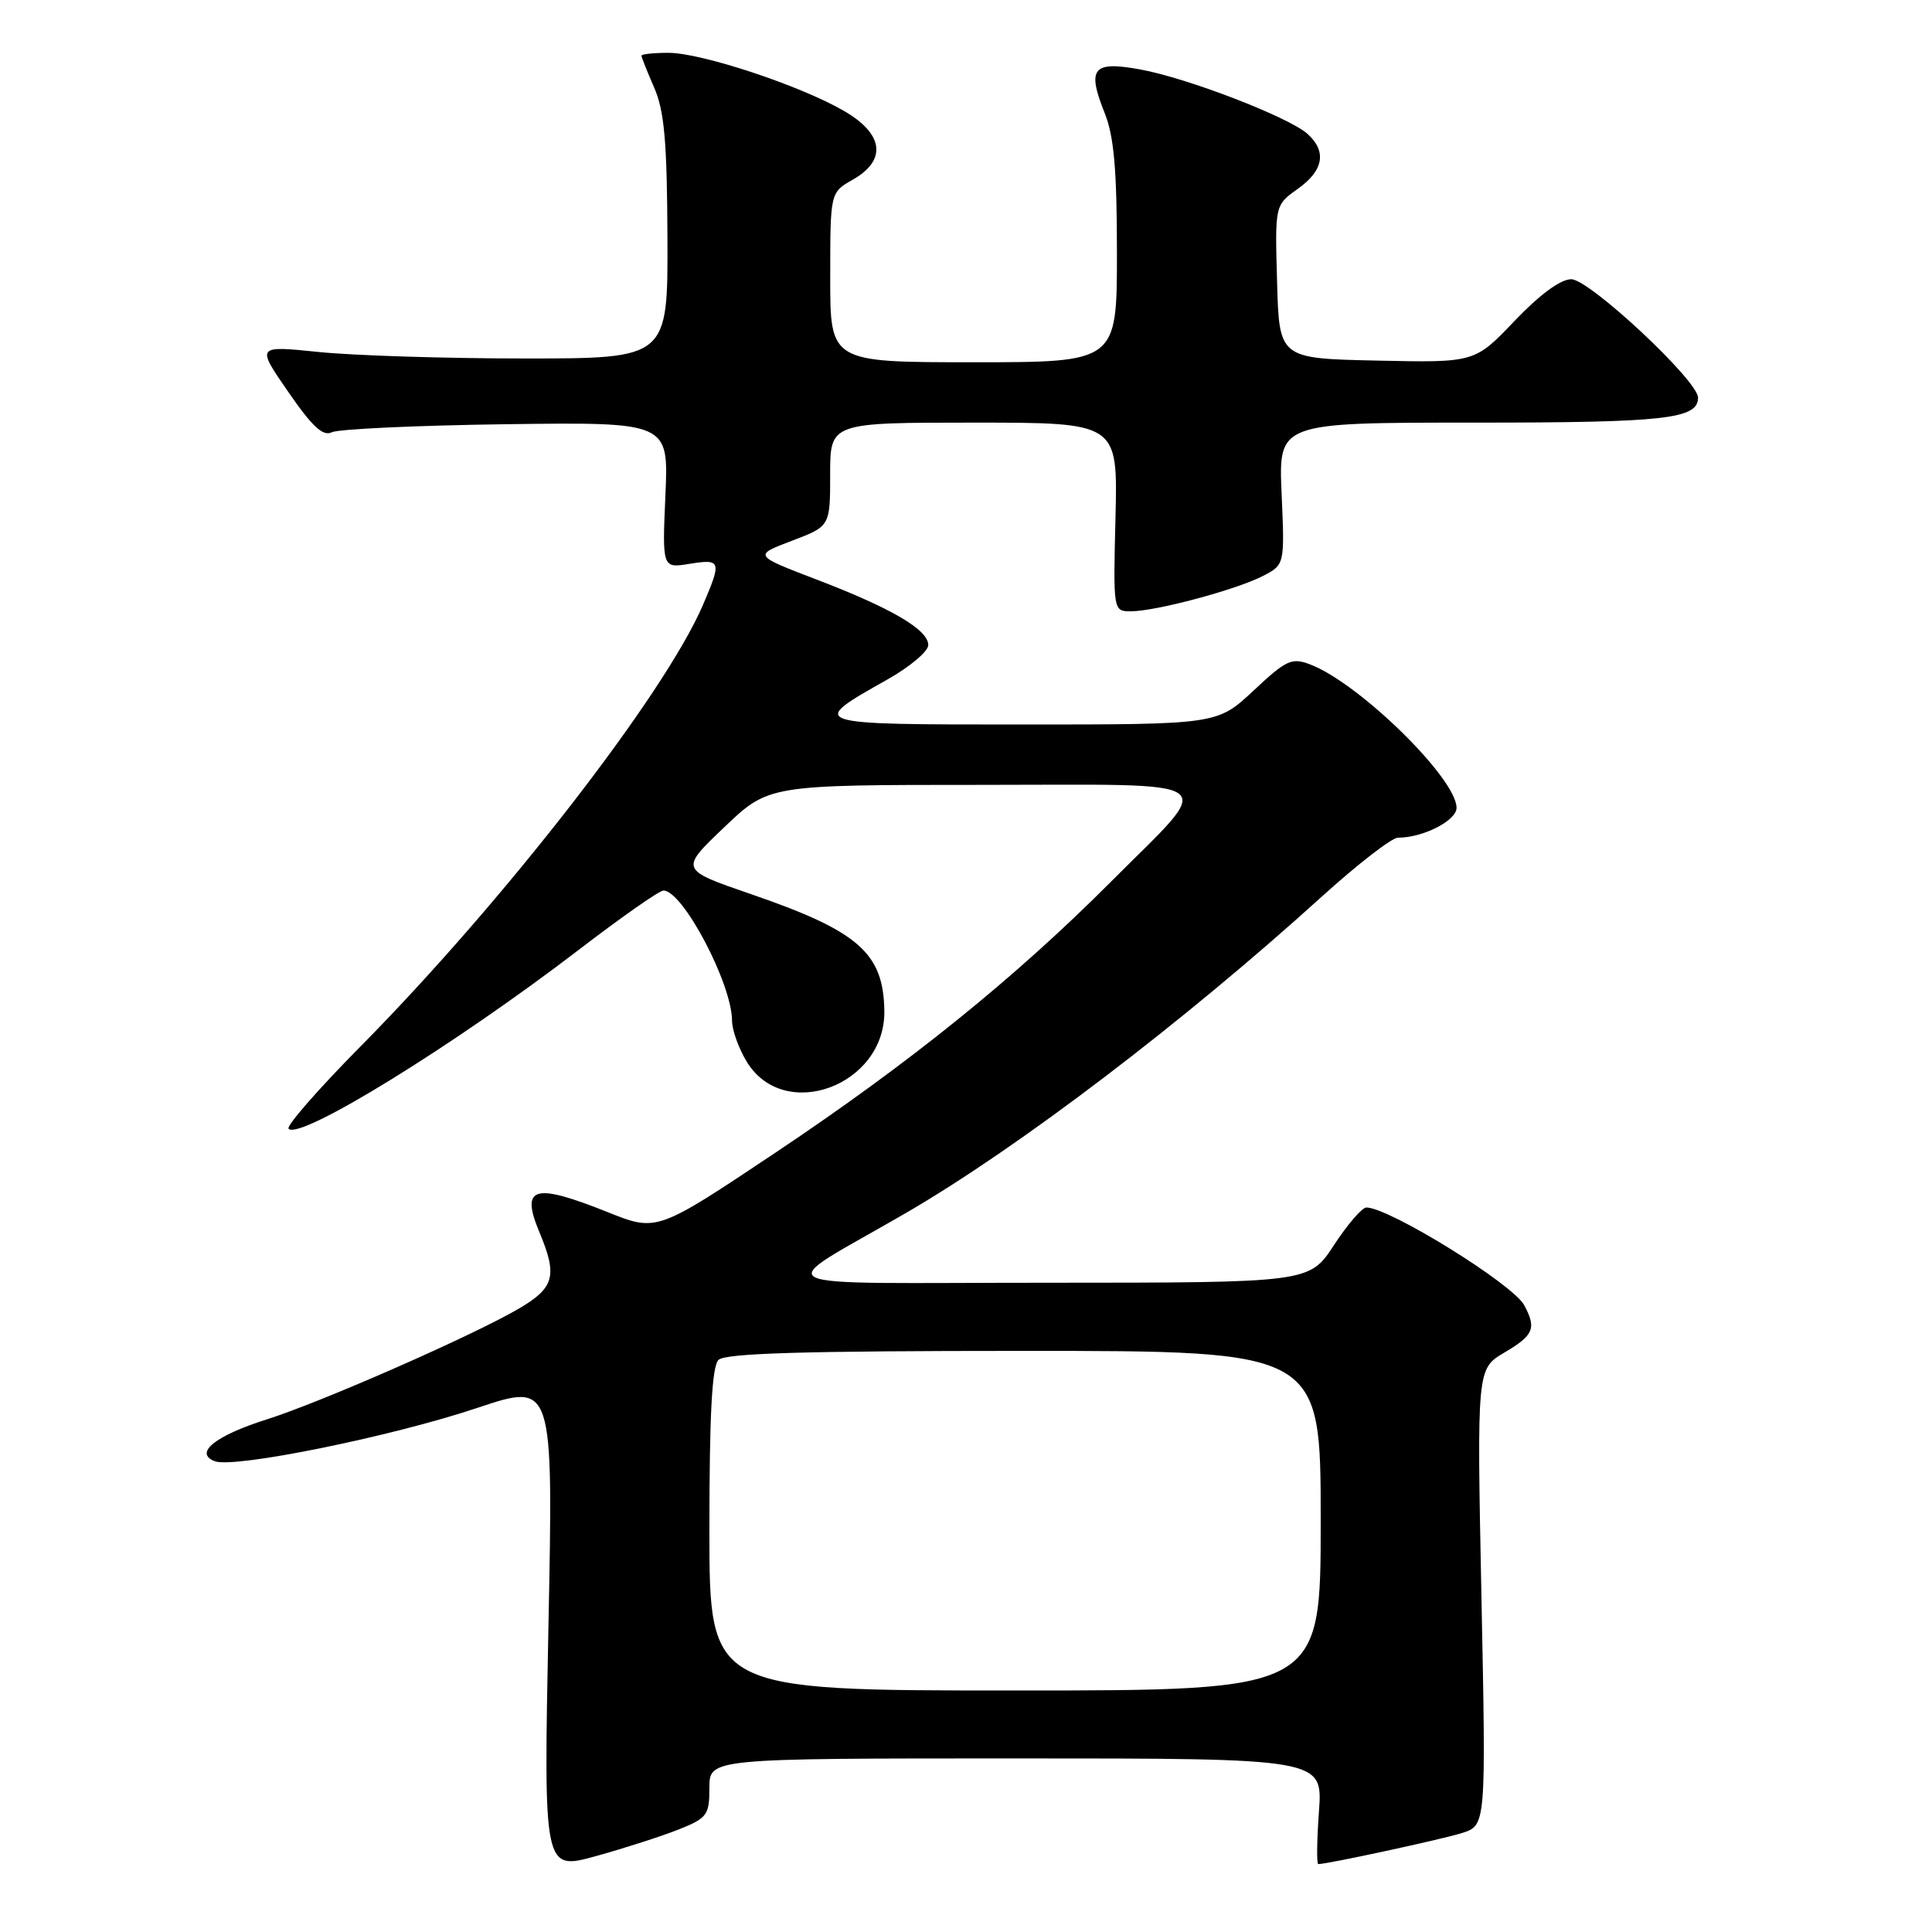 <?xml version="1.0" encoding="UTF-8" standalone="no"?>
<!DOCTYPE svg PUBLIC "-//W3C//DTD SVG 1.1//EN" "http://www.w3.org/Graphics/SVG/1.1/DTD/svg11.dtd" >
<svg xmlns="http://www.w3.org/2000/svg" xmlns:xlink="http://www.w3.org/1999/xlink" version="1.1" viewBox="0 0 256 256">
 <g >
 <path fill="currentColor"
d=" M 89.96 242.40 C 93.71 240.90 94.00 240.50 94.00 236.89 C 94.00 233.00 94.00 233.00 134.63 233.00 C 175.27 233.00 175.27 233.00 174.77 240.00 C 174.49 243.85 174.45 247.00 174.68 247.00 C 175.93 247.00 190.99 243.74 193.71 242.89 C 196.91 241.87 196.91 241.87 196.30 211.63 C 195.69 181.38 195.69 181.38 199.34 179.22 C 203.23 176.93 203.61 176.01 201.97 172.95 C 200.47 170.15 184.07 160.00 181.05 160.00 C 180.48 160.00 178.55 162.24 176.76 164.98 C 173.50 169.96 173.50 169.96 139.00 169.97 C 99.60 169.97 102.06 171.17 120.12 160.68 C 134.98 152.04 156.71 135.51 175.13 118.82 C 179.88 114.52 184.42 111.00 185.23 111.00 C 188.56 111.00 193.00 108.74 193.00 107.04 C 193.00 103.15 180.10 90.51 173.60 88.04 C 171.16 87.11 170.44 87.44 166.10 91.51 C 161.29 96.00 161.29 96.00 135.52 96.00 C 106.91 96.00 106.98 96.02 117.58 90.04 C 120.56 88.36 123.00 86.31 123.00 85.48 C 123.00 83.44 118.16 80.60 108.17 76.78 C 99.84 73.59 99.84 73.59 104.92 71.66 C 110.00 69.73 110.00 69.73 110.00 62.87 C 110.00 56.00 110.00 56.00 129.06 56.00 C 148.11 56.00 148.11 56.00 147.81 68.50 C 147.50 81.00 147.50 81.00 149.86 81.00 C 153.14 81.00 163.82 78.14 167.32 76.33 C 170.23 74.83 170.23 74.83 169.82 65.41 C 169.41 56.00 169.41 56.00 195.27 56.00 C 220.66 56.00 225.00 55.52 225.00 52.69 C 225.00 50.44 210.61 37.00 208.20 37.00 C 206.78 37.00 204.02 39.03 200.68 42.53 C 195.41 48.06 195.41 48.06 182.45 47.78 C 169.50 47.50 169.50 47.50 169.22 37.34 C 168.93 27.18 168.93 27.18 171.97 25.02 C 175.39 22.59 175.83 20.06 173.25 17.74 C 170.78 15.52 157.32 10.33 151.08 9.20 C 144.78 8.05 143.99 9.03 146.39 15.02 C 147.61 18.07 148.00 22.55 148.00 33.52 C 148.00 48.00 148.00 48.00 129.00 48.00 C 110.00 48.00 110.00 48.00 110.01 36.75 C 110.01 25.50 110.01 25.50 113.01 23.80 C 117.57 21.20 117.09 17.71 111.75 14.65 C 105.89 11.28 92.91 7.00 88.58 7.00 C 86.61 7.00 85.00 7.17 85.00 7.38 C 85.00 7.59 85.76 9.50 86.69 11.63 C 88.03 14.70 88.39 18.79 88.44 31.50 C 88.50 47.50 88.50 47.50 69.50 47.50 C 59.05 47.50 46.78 47.11 42.23 46.64 C 33.95 45.79 33.95 45.79 38.19 51.92 C 41.36 56.52 42.80 57.86 43.96 57.28 C 44.81 56.85 55.20 56.37 67.05 56.21 C 88.60 55.93 88.60 55.93 88.17 65.62 C 87.75 75.30 87.75 75.30 91.37 74.71 C 95.55 74.04 95.65 74.33 93.14 80.17 C 88.03 92.04 66.75 119.47 47.71 138.72 C 42.15 144.34 37.89 149.22 38.24 149.57 C 39.77 151.10 60.25 138.46 76.71 125.84 C 82.33 121.53 87.37 118.00 87.91 118.00 C 90.48 118.00 97.00 130.37 97.00 135.27 C 97.01 136.50 97.88 138.94 98.96 140.70 C 103.90 148.81 117.32 143.85 117.18 133.96 C 117.07 126.27 113.77 123.38 99.49 118.47 C 90.07 115.23 90.07 115.23 95.96 109.62 C 101.85 104.00 101.85 104.00 129.96 104.00 C 162.87 104.00 161.23 102.77 147.17 116.87 C 134.48 129.59 120.55 140.84 102.77 152.72 C 87.04 163.23 87.04 163.23 80.51 160.61 C 70.67 156.68 68.93 157.21 71.51 163.36 C 73.89 169.06 73.45 170.65 68.75 173.40 C 62.63 176.98 42.55 185.80 35.37 188.07 C 28.53 190.23 25.65 192.54 28.46 193.62 C 31.01 194.60 51.92 190.35 63.26 186.55 C 73.32 183.19 73.32 183.19 72.67 215.53 C 72.03 247.86 72.03 247.86 78.98 245.94 C 82.80 244.88 87.74 243.29 89.96 242.40 Z  M 94.00 202.70 C 94.00 187.47 94.34 181.06 95.20 180.20 C 96.09 179.31 106.47 179.00 135.70 179.00 C 175.00 179.00 175.00 179.00 175.00 201.50 C 175.00 224.00 175.00 224.00 134.50 224.00 C 94.00 224.00 94.00 224.00 94.00 202.70 Z "/>
</g>
</svg>